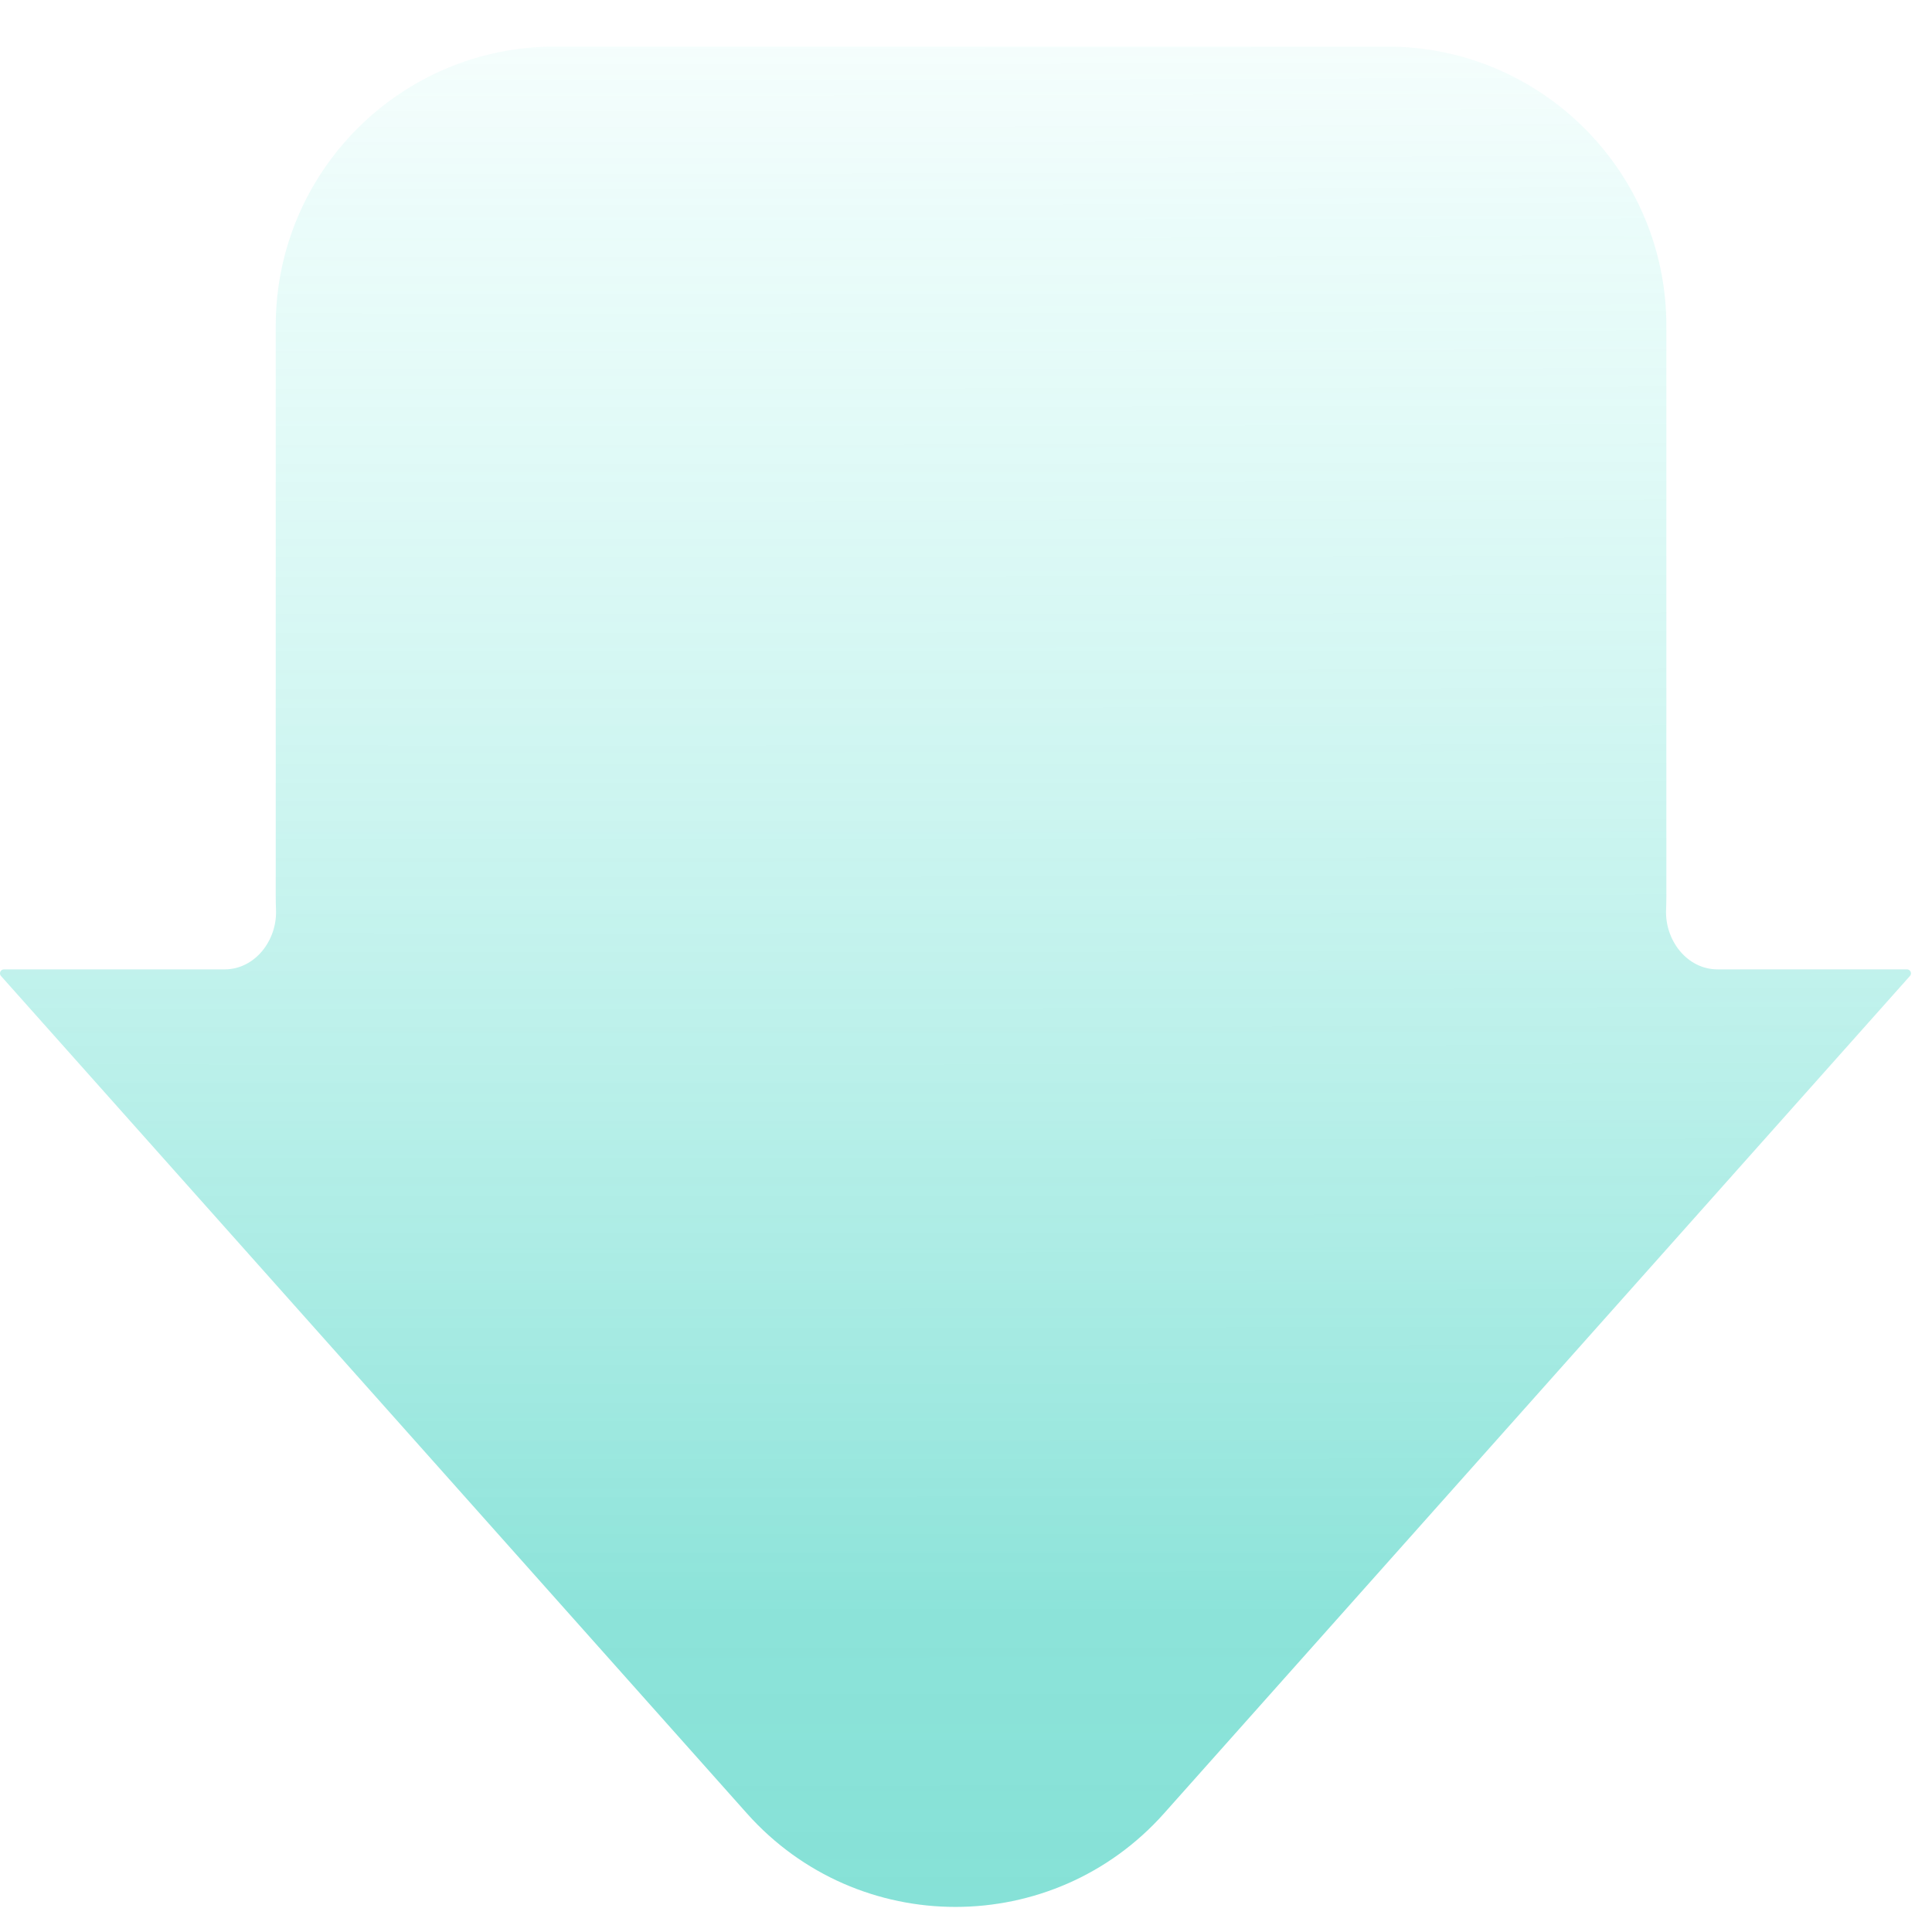 <svg width="83" height="83" viewBox="0 0 83 83" fill="none" xmlns="http://www.w3.org/2000/svg">
<path fill-rule="evenodd" clip-rule="evenodd" d="M0.043 41.702C0.075 41.666 0.122 41.645 0.17 41.645L9.647 41.645C10.961 41.645 11.915 40.389 11.857 39.076C11.85 38.898 11.846 38.72 11.846 38.541L11.846 14C11.846 7.373 17.218 2 23.846 2L59.588 2C66.215 2 71.588 7.373 71.588 14L71.588 38.541C71.588 38.72 71.584 38.898 71.576 39.076C71.519 40.389 72.472 41.645 73.787 41.645L81.925 41.645C81.974 41.645 82.02 41.666 82.052 41.702C82.11 41.767 82.11 41.864 82.052 41.929L50.008 77.904C45.236 83.262 36.859 83.262 32.087 77.904L0.043 41.929C-0.015 41.864 -0.015 41.767 0.043 41.702Z" fill="url(#paint0_radial_2136_21932)" fill-opacity="0.5"/>
<defs>
<radialGradient id="paint0_radial_2136_21932" cx="0" cy="0" r="1" gradientUnits="userSpaceOnUse" gradientTransform="translate(19.416 -21.814) rotate(91.098) scale(116.895 3053.99)">
<stop offset="0.021" stop-color="white" stop-opacity="0"/>
<stop offset="0.26" stop-color="#7FEDE0" stop-opacity="0.32"/>
<stop offset="0.781" stop-color="#00C1AB" stop-opacity="0.9"/>
<stop offset="1" stop-color="#00BFA9"/>
</radialGradient>
</defs>
</svg>
